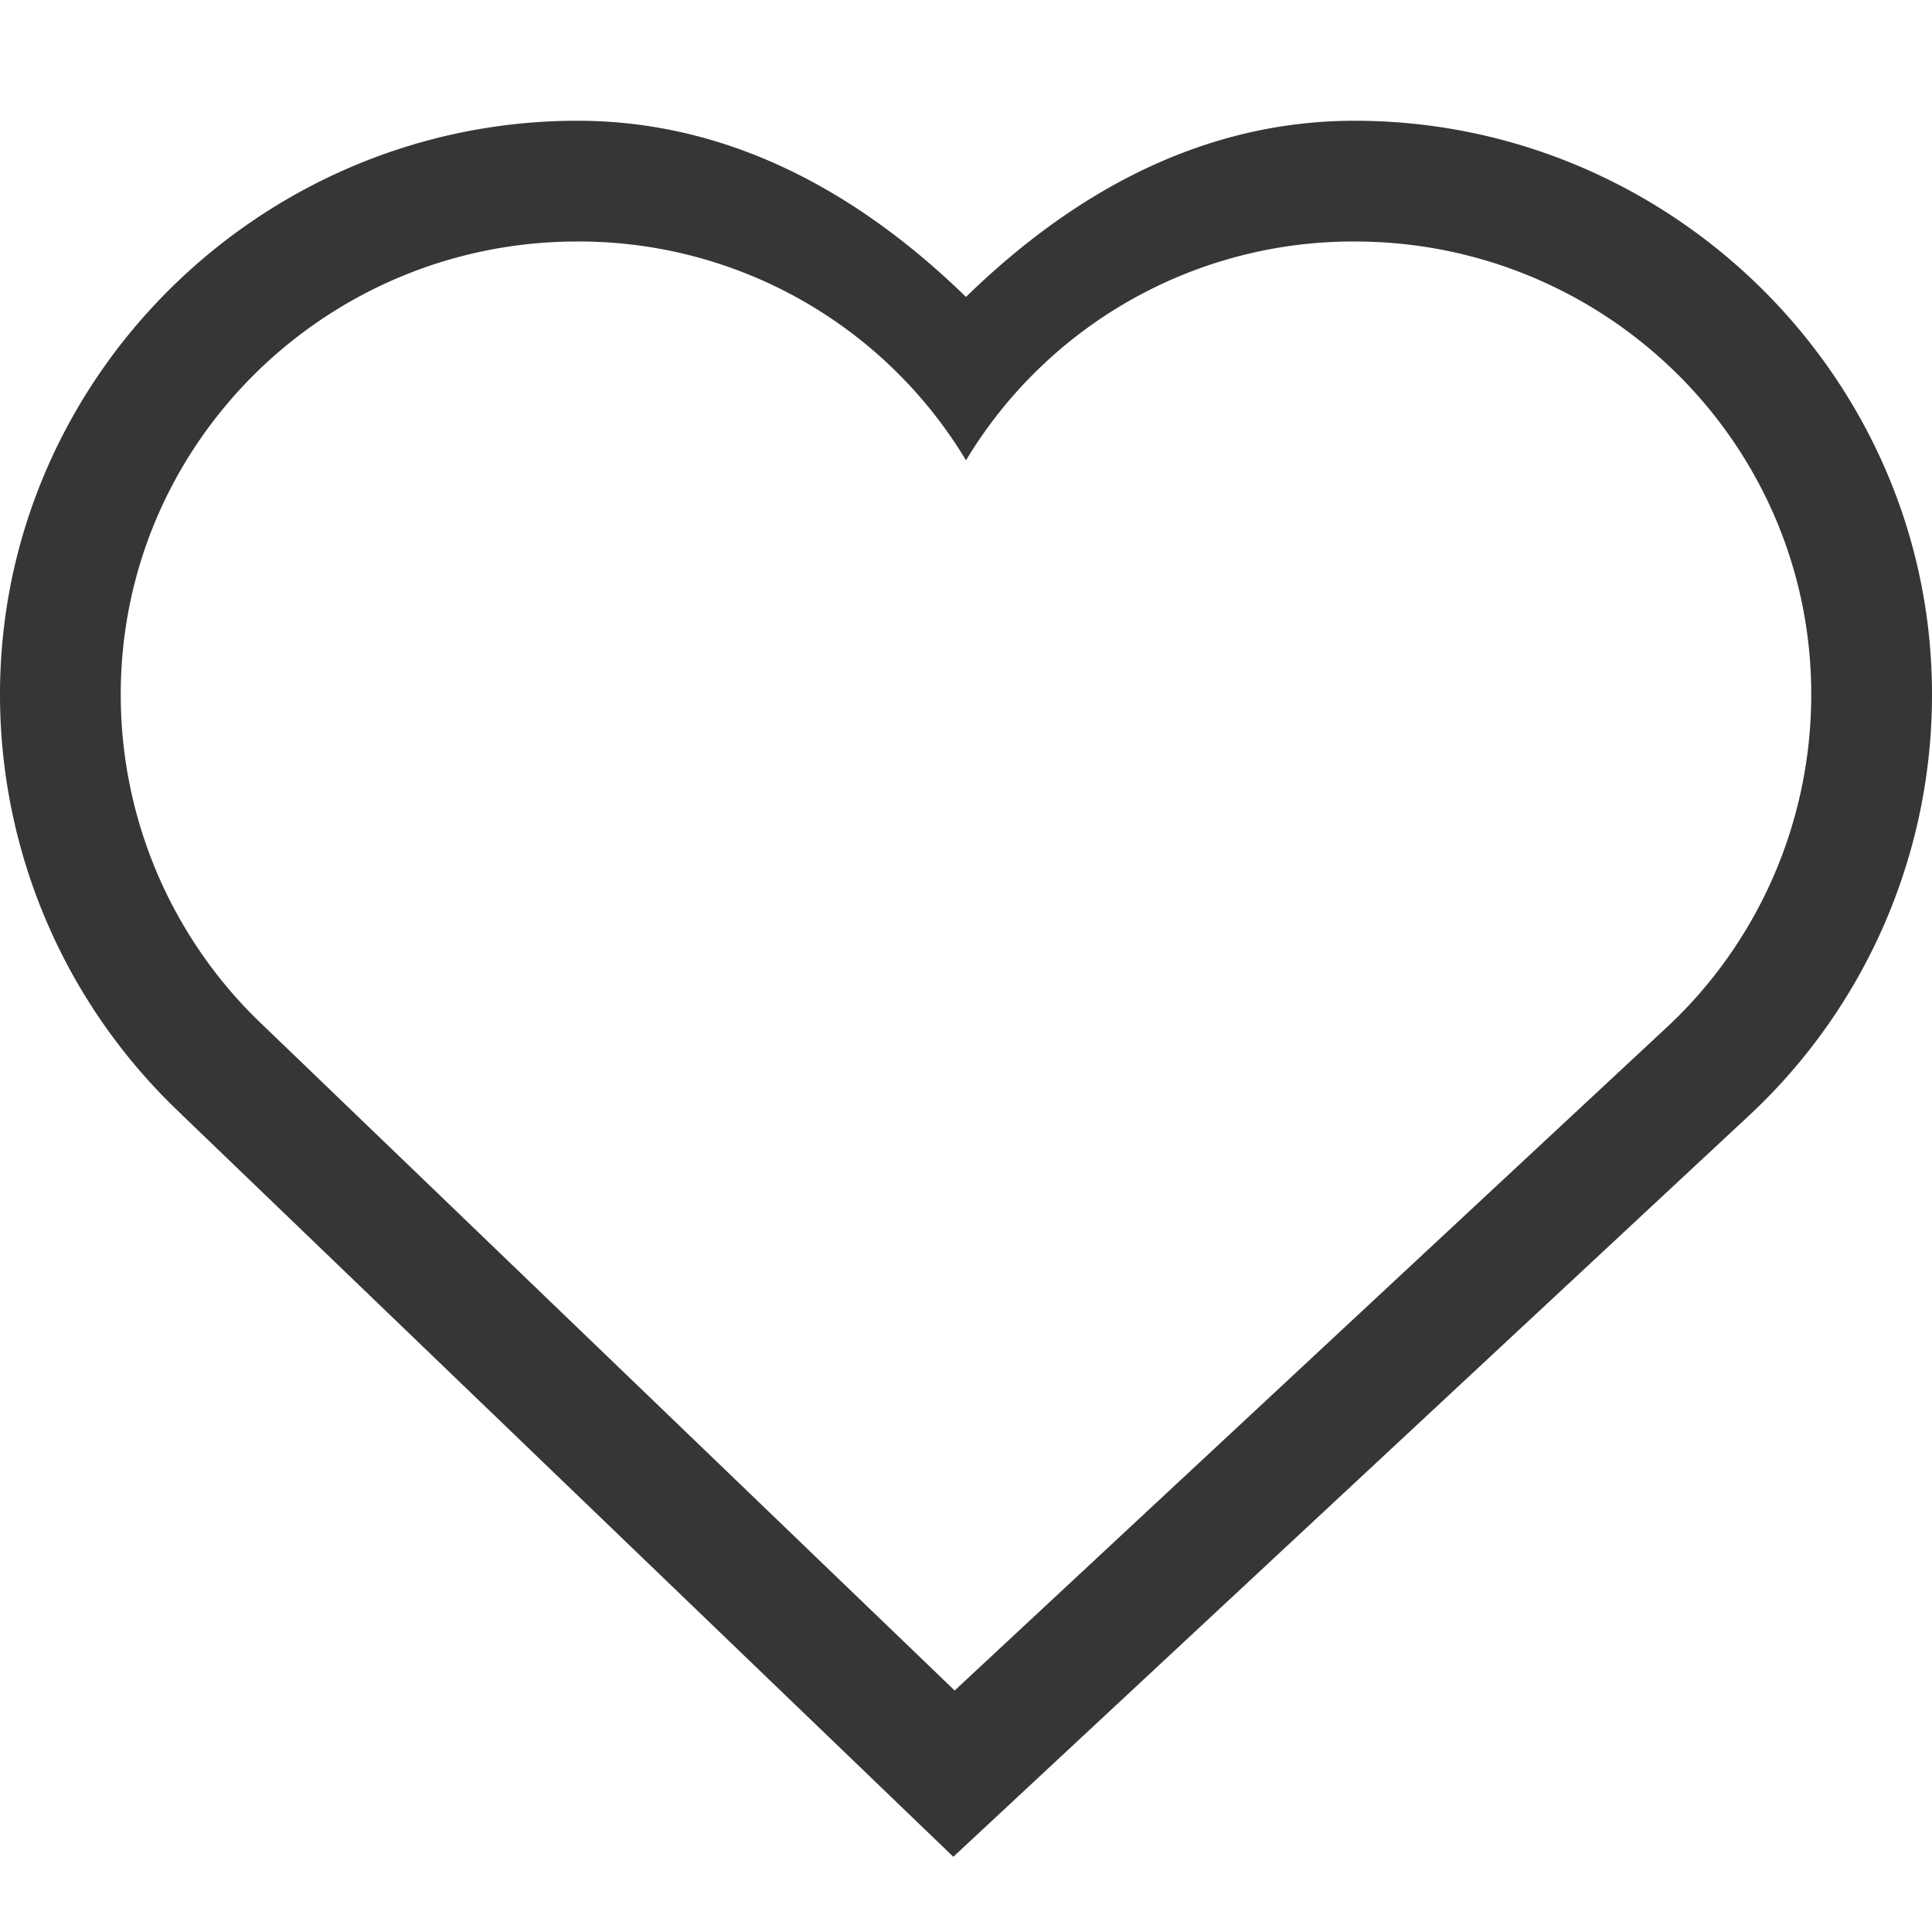 <?xml version="1.0" encoding="UTF-8" standalone="no"?>
<svg
   height="16"
   width="16"
   version="1.1"
   id="svg1"
   sodipodi:docname="community-supported-symbolic.svg"
   inkscape:version="1.4.2 (ebf0e940d0, 2025-05-08)"
   xmlns:inkscape="http://www.inkscape.org/namespaces/inkscape"
   xmlns:sodipodi="http://sodipodi.sourceforge.net/DTD/sodipodi-0.dtd"
   xmlns="http://www.w3.org/2000/svg"
   xmlns:svg="http://www.w3.org/2000/svg">
  <defs
     id="defs1">
     <style
        id="current-color-scheme"
        type="text/css">
        .ColorScheme-Text { color:#363636; }
     </style>
  </defs>
  <sodipodi:namedview
     id="namedview1"
     pagecolor="#ffffff"
     bordercolor="#000000"
     borderopacity="0.25"
     inkscape:showpageshadow="2"
     inkscape:pageopacity="0.0"
     inkscape:pagecheckerboard="0"
     inkscape:deskcolor="#d1d1d1"
     inkscape:zoom="50.5"
     inkscape:cx="7.990099"
     inkscape:cy="8"
     inkscape:window-width="1920"
     inkscape:window-height="1011"
     inkscape:window-x="0"
     inkscape:window-y="0"
     inkscape:window-maximized="1"
     inkscape:current-layer="svg1" />
  <path
     id="path1"
     style="fill:currentColor"
     class="ColorScheme-Text"
     d="M 4.781 1 C 2.163 1 5.9211895e-16 3.129 0 5.75 A 4.77 4.77 0 0 0 1.504 9.229 L 1.504 9.23 L 7.895 15.377 L 14.494 9.23 A 4.761 4.761 0 0 0 16 5.75 C 16 3.129 13.837 1 11.219 1 C 9.929 1 8.859 1.622 8 2.459 C 7.14 1.622 6.07 1 4.781 1 z M 4.781 2 A 3.74 3.74 0 0 1 8 3.812 A 3.741 3.741 0 0 1 11.219 2 C 13.301 2 15 3.675 15 5.75 C 15 6.83 14.544 7.815 13.812 8.5 L 7.906 14 L 2.188 8.5 A 3.766 3.766 0 0 1 1 5.75 C 1 3.675 2.7 2 4.781 2 z " />
</svg>
